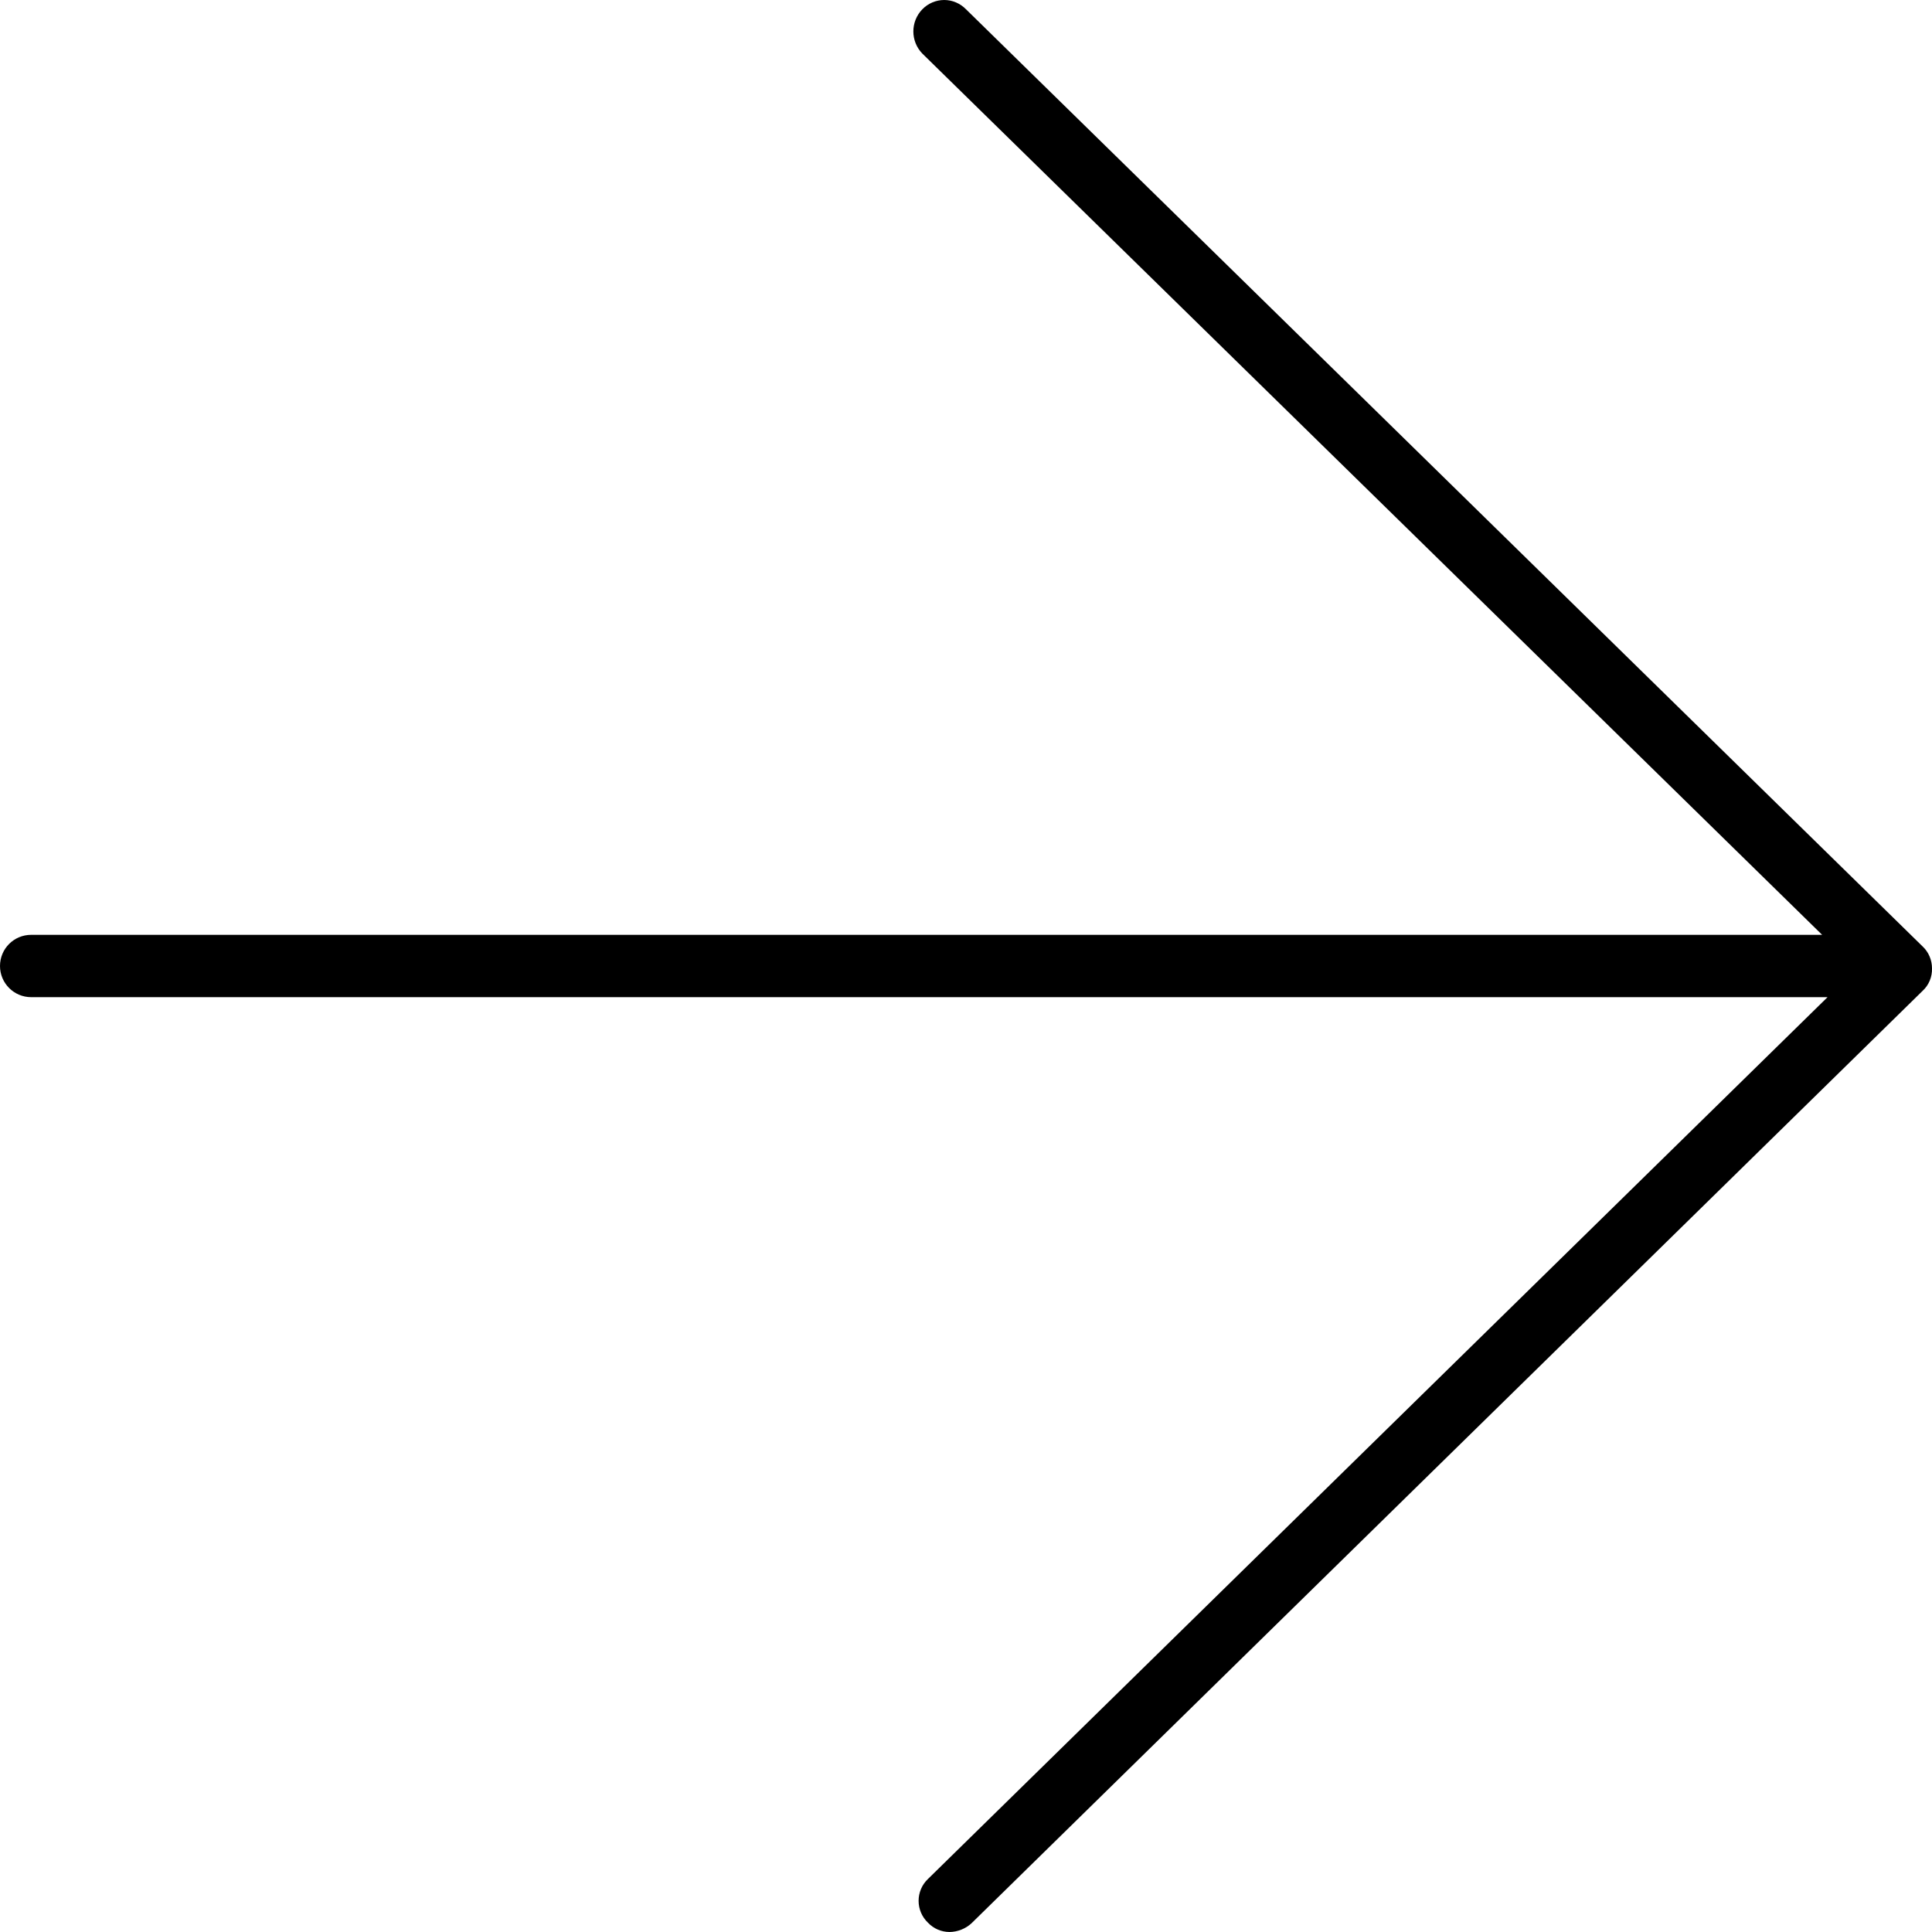<?xml version="1.0" encoding="UTF-8"?>
<svg width="15px" height="15px" viewBox="0 0 15 15" version="1.1" xmlns="http://www.w3.org/2000/svg" xmlns:xlink="http://www.w3.org/1999/xlink">
    <!-- Generator: Sketch 64 (93537) - https://sketch.com -->
    <title>Path@3x</title>
    <desc>Created with Sketch.</desc>
    <g id="Stores" stroke="none" stroke-width="1" fill="none" fill-rule="evenodd">
        <g id="11.16" transform="translate(-81, -306)" fill="#000000" fill-rule="nonzero">
            <g id="Delivery-process-icons" transform="translate(36, 300)">
                <path d="M52.5,6.072 C52.455,6.026 52.394,6 52.331,6 C52.267,6 52.206,6.026 52.161,6.072 C52.068,6.168 52.068,6.32 52.161,6.416 L59.147,13.258 L45.242,13.258 C45.108,13.258 45,13.366 45,13.5 C45,13.633 45.108,13.742 45.242,13.742 L59.189,13.742 L52.204,20.589 C52.158,20.633 52.132,20.694 52.132,20.758 C52.132,20.822 52.158,20.883 52.204,20.927 C52.248,20.974 52.309,21 52.373,21 C52.435,20.999 52.496,20.975 52.542,20.933 L59.927,13.693 C59.976,13.648 60.002,13.584 60,13.518 C60,13.454 59.974,13.392 59.927,13.348 L52.5,6.072 Z" id="Path"></path>
            </g>
        </g>
    </g>
</svg>